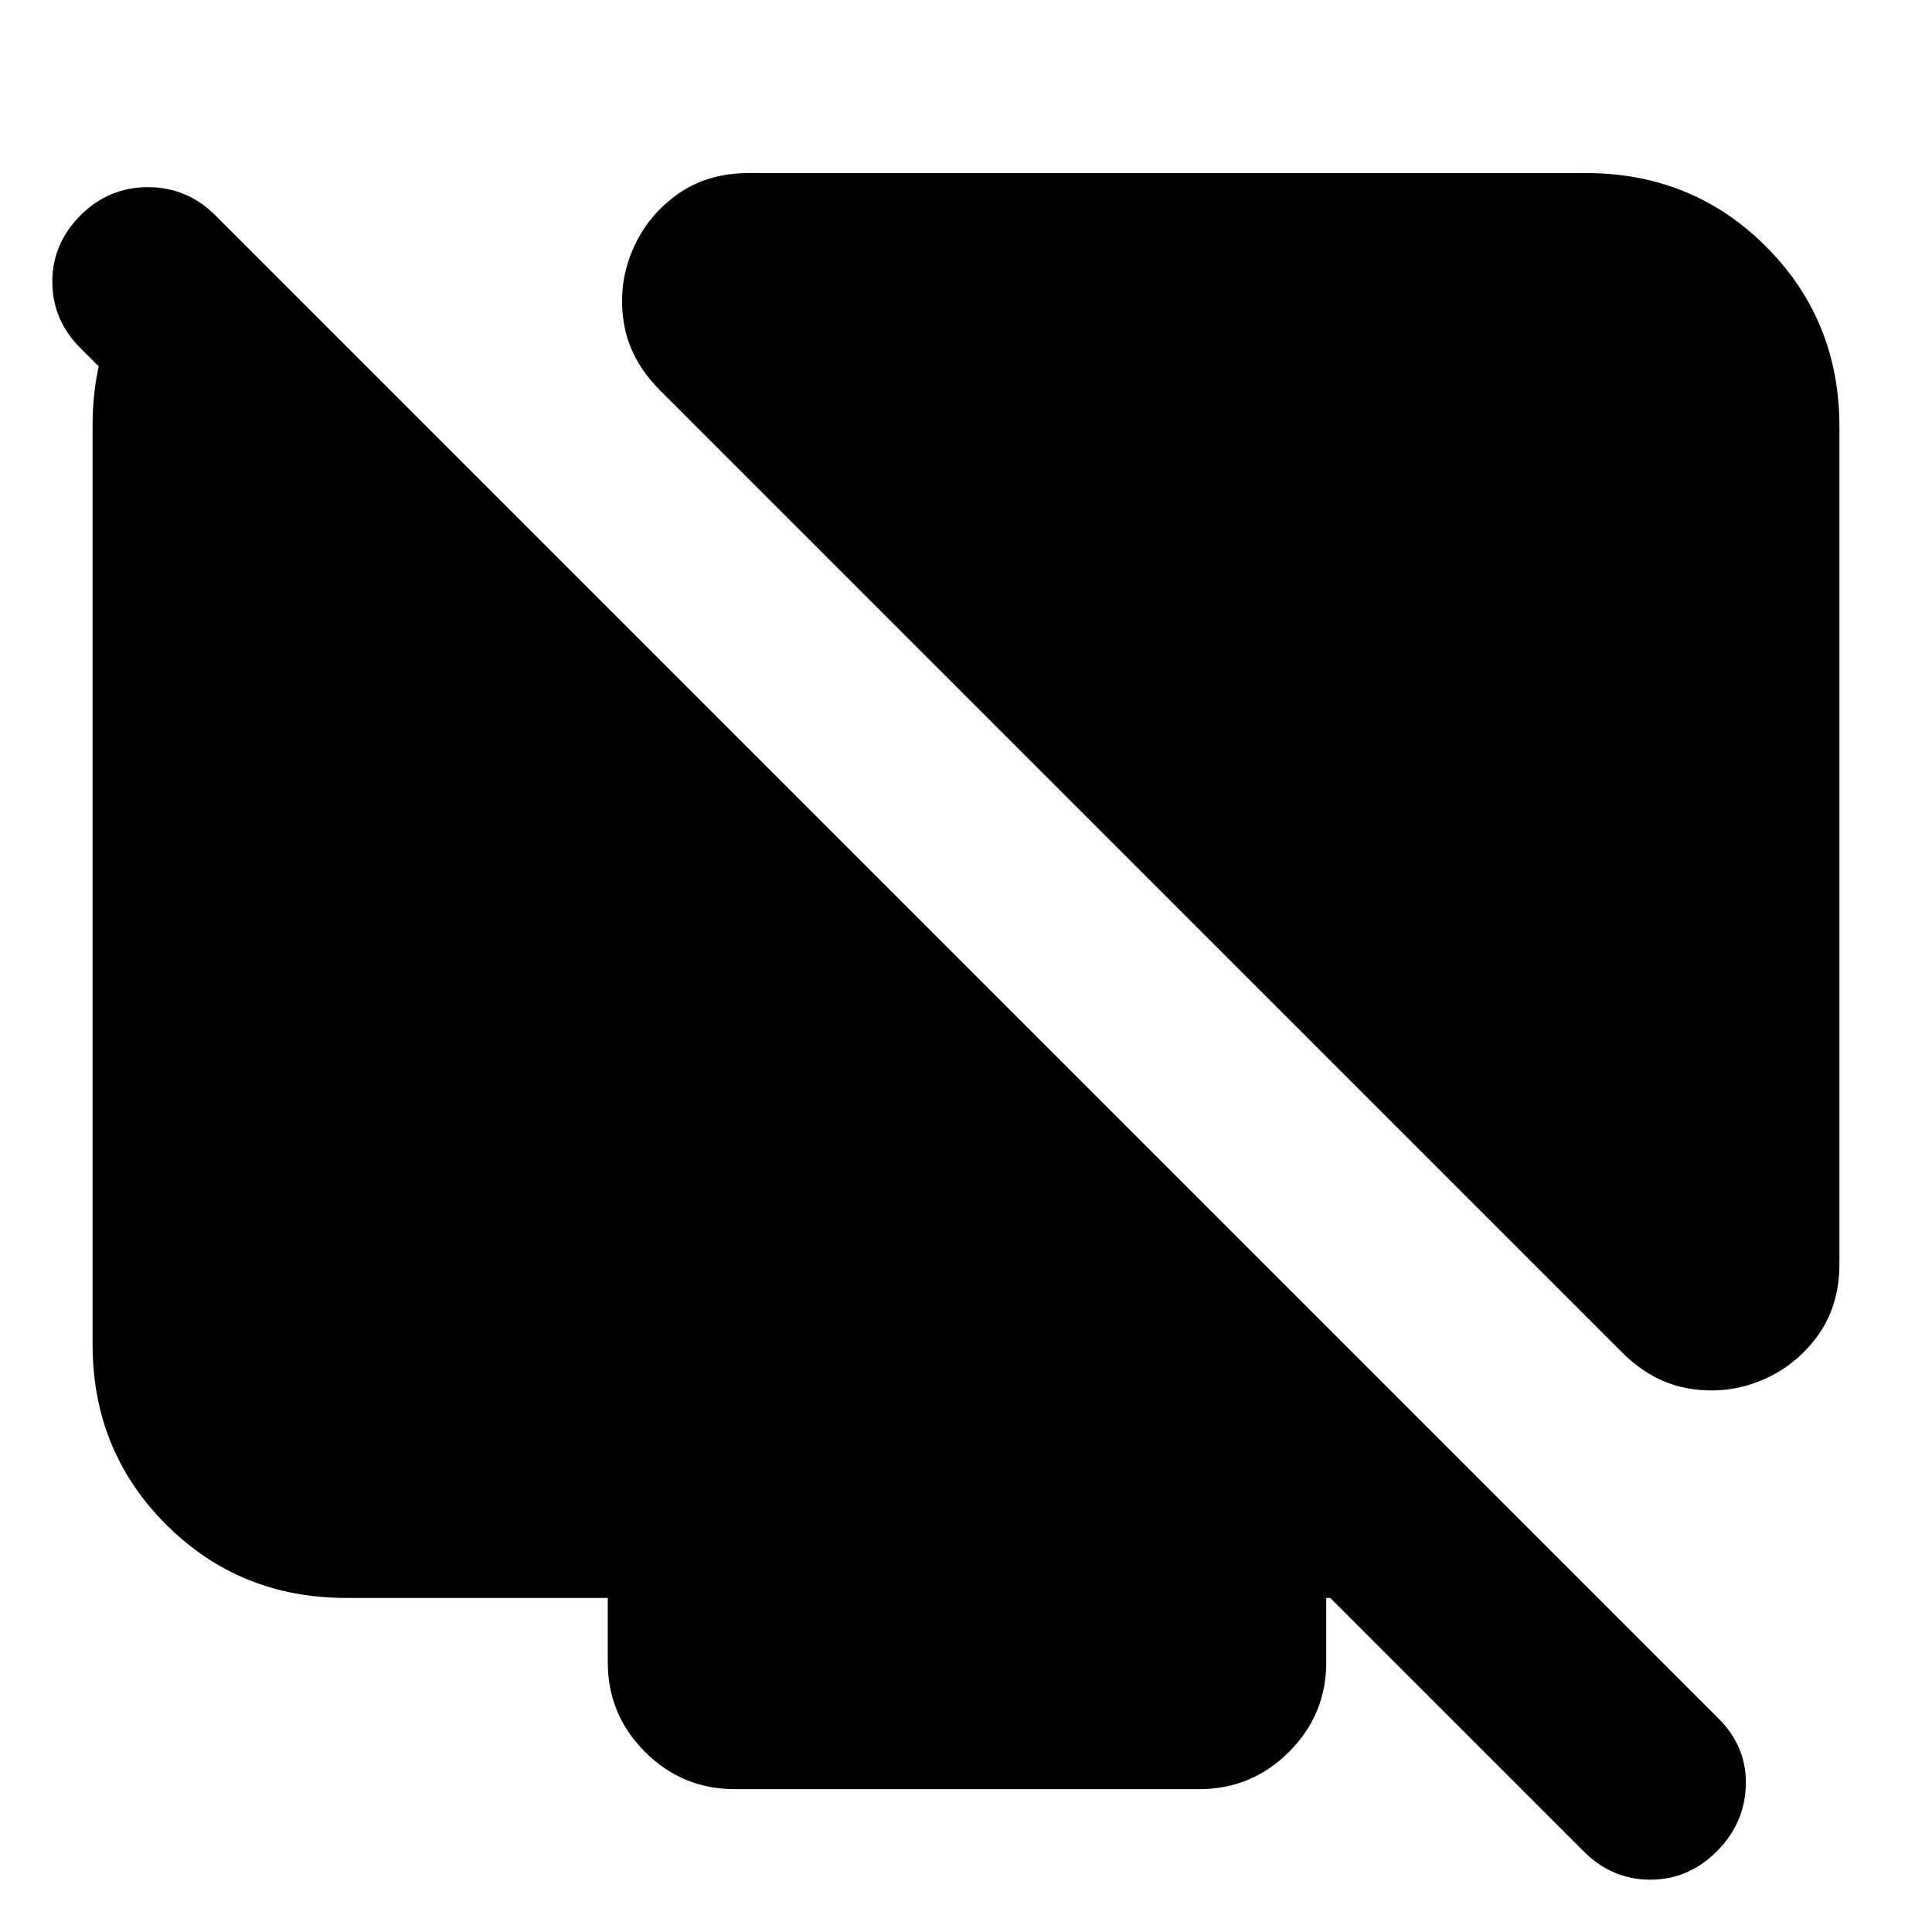 <svg xmlns="http://www.w3.org/2000/svg" height="24" viewBox="0 -960 960 960" width="24"><path d="M914-748v416q0 21-11 36t-28 22q-17 7-35.5 4T806-288L328-766q-15-15-18-33.5t4-35.5q7-17 22-28t36-11h416q53 0 89.5 36.5T914-748ZM105-855v133l-65-65q-14-14-14-33t14-33q14-14 33.5-14t33.5 14l747 747q14 14 13.5 33T853-40q-14 14-33 14t-33-14L661-166h-2v32q0 26-18.5 44.5T596-71H365q-26 0-44.5-18.5T302-134v-32H172q-53 0-89.5-36.5T46-292v-456q0-50 29.5-78.5L105-855Z"/></svg>